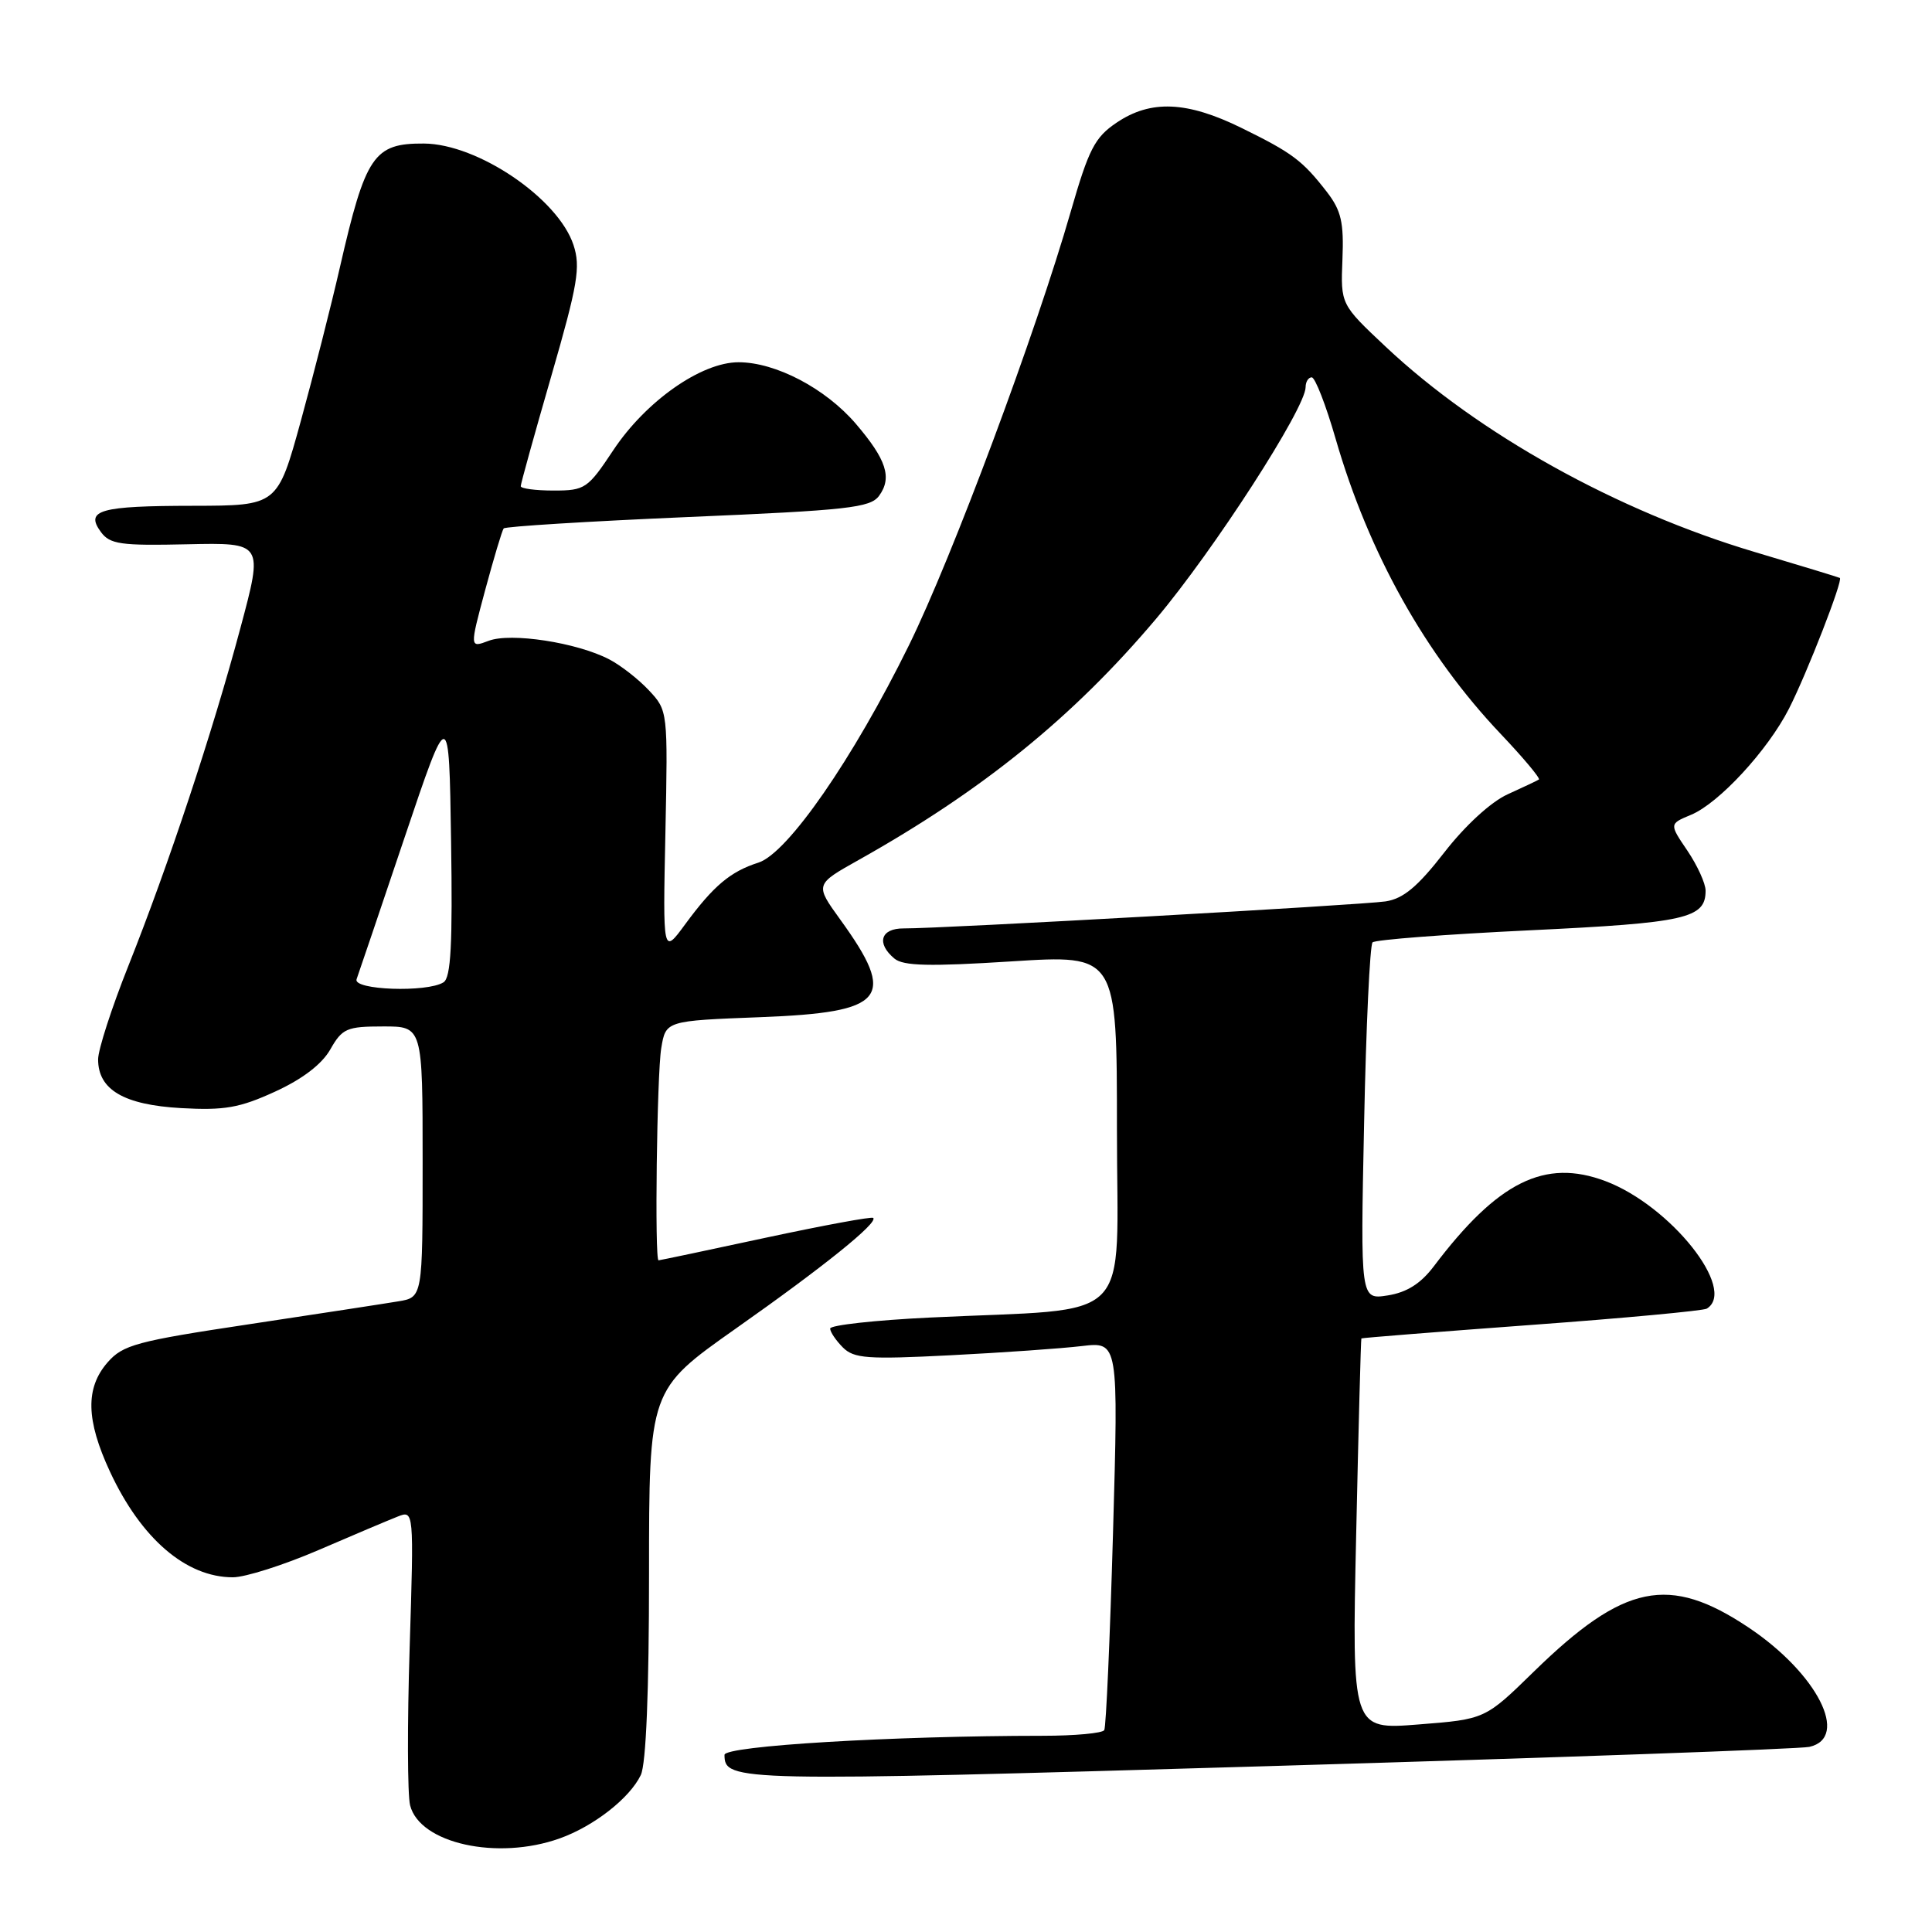 <?xml version="1.0" encoding="UTF-8" standalone="no"?>
<!DOCTYPE svg PUBLIC "-//W3C//DTD SVG 1.1//EN" "http://www.w3.org/Graphics/SVG/1.1/DTD/svg11.dtd" >
<svg xmlns="http://www.w3.org/2000/svg" xmlns:xlink="http://www.w3.org/1999/xlink" version="1.1" viewBox="0 0 256 256">
 <g >
 <path fill="currentColor"
d=" M 74.16 243.60 C 78.68 241.99 83.45 238.26 84.91 235.20 C 85.61 233.73 86.00 224.11 86.00 208.53 C 86.00 184.15 86.00 184.15 97.50 176.04 C 109.15 167.84 116.36 162.03 115.71 161.38 C 115.52 161.18 109.10 162.37 101.44 164.01 C 93.79 165.66 87.41 167.00 87.26 167.00 C 86.73 167.00 87.04 142.38 87.62 138.88 C 88.22 135.26 88.22 135.26 100.77 134.78 C 117.38 134.14 118.89 132.29 111.34 121.85 C 107.98 117.20 107.98 117.20 113.74 113.97 C 130.19 104.75 142.21 95.00 153.18 82.00 C 160.81 72.96 173.00 54.08 173.00 51.30 C 173.00 50.59 173.37 50.00 173.81 50.00 C 174.26 50.00 175.69 53.67 176.98 58.15 C 181.37 73.32 188.86 86.72 198.86 97.26 C 201.86 100.42 204.13 103.14 203.91 103.29 C 203.68 103.44 201.82 104.32 199.77 105.25 C 197.55 106.26 194.14 109.39 191.37 112.96 C 187.85 117.49 185.95 119.08 183.60 119.44 C 180.41 119.92 124.68 123.05 119.75 123.02 C 116.69 123.00 116.08 124.99 118.52 127.02 C 119.70 128.00 123.17 128.08 134.02 127.39 C 148.00 126.50 148.00 126.50 148.00 149.65 C 148.00 176.03 150.76 173.25 123.25 174.58 C 115.96 174.93 110.00 175.59 110.00 176.04 C 110.00 176.49 110.76 177.61 111.68 178.54 C 113.15 180.01 114.94 180.14 125.93 179.58 C 132.84 179.23 140.68 178.68 143.35 178.36 C 148.20 177.79 148.20 177.79 147.48 203.14 C 147.08 217.09 146.56 228.84 146.32 229.25 C 146.08 229.66 142.42 230.00 138.19 230.00 C 118.16 230.01 96.00 231.34 96.00 232.53 C 96.00 236.07 97.45 236.10 168.14 234.02 C 206.29 232.90 238.51 231.75 239.75 231.47 C 245.14 230.25 240.79 221.73 231.69 215.65 C 221.15 208.61 215.19 209.84 203.24 221.50 C 196.78 227.81 196.78 227.81 187.95 228.50 C 179.13 229.20 179.13 229.20 179.70 203.35 C 180.01 189.13 180.32 177.43 180.39 177.35 C 180.45 177.27 190.59 176.47 202.91 175.56 C 215.24 174.66 225.70 173.68 226.16 173.40 C 230.21 170.90 221.35 159.75 212.72 156.50 C 204.69 153.48 198.47 156.57 189.99 167.79 C 188.25 170.09 186.41 171.25 183.88 171.65 C 180.26 172.22 180.26 172.22 180.75 148.86 C 181.01 136.01 181.52 125.22 181.87 124.87 C 182.21 124.52 191.60 123.80 202.71 123.27 C 223.40 122.28 226.00 121.70 226.00 118.02 C 226.00 117.06 224.91 114.68 223.59 112.72 C 221.18 109.17 221.18 109.17 224.06 107.97 C 227.75 106.45 234.23 99.43 237.04 93.92 C 239.43 89.23 244.25 76.84 243.79 76.58 C 243.63 76.49 238.55 74.94 232.50 73.14 C 214.25 67.70 195.91 57.50 183.63 45.96 C 177.64 40.33 177.64 40.33 177.88 34.38 C 178.08 29.48 177.72 27.91 175.84 25.46 C 172.59 21.27 171.27 20.27 164.50 16.95 C 157.28 13.40 152.48 13.20 147.96 16.25 C 145.06 18.20 144.27 19.75 141.89 28.00 C 137.28 44.06 126.14 73.92 120.44 85.50 C 113.03 100.56 104.37 113.06 100.50 114.30 C 96.77 115.49 94.53 117.38 90.77 122.50 C 87.83 126.50 87.83 126.50 88.17 110.33 C 88.50 94.26 88.49 94.15 86.00 91.49 C 84.62 90.01 82.25 88.16 80.73 87.37 C 76.45 85.14 67.68 83.79 64.75 84.91 C 62.23 85.86 62.23 85.86 64.29 78.18 C 65.43 73.96 66.53 70.28 66.74 70.02 C 66.95 69.76 77.94 69.08 91.15 68.51 C 112.36 67.61 115.32 67.28 116.48 65.70 C 118.24 63.29 117.46 60.90 113.40 56.15 C 109.39 51.47 102.78 48.00 97.86 48.00 C 92.92 48.00 85.58 53.15 81.26 59.66 C 77.88 64.75 77.52 65.00 73.36 65.00 C 70.96 65.00 69.00 64.74 69.00 64.42 C 69.00 64.10 70.82 57.54 73.05 49.83 C 76.57 37.66 76.95 35.38 75.99 32.46 C 73.95 26.29 63.31 19.07 56.18 19.02 C 49.52 18.98 48.44 20.57 45.02 35.50 C 43.89 40.45 41.57 49.56 39.87 55.75 C 36.77 67.00 36.77 67.00 25.64 67.02 C 13.21 67.03 11.25 67.59 13.36 70.48 C 14.56 72.12 15.97 72.32 24.81 72.12 C 34.89 71.90 34.89 71.90 31.86 83.20 C 28.15 97.08 22.32 114.64 17.01 127.98 C 14.80 133.52 13.00 139.09 13.00 140.37 C 13.00 144.40 16.41 146.40 24.00 146.83 C 29.74 147.15 31.75 146.80 36.44 144.65 C 40.07 142.99 42.65 141.02 43.77 139.05 C 45.35 136.27 45.95 136.01 50.75 136.01 C 56.00 136.00 56.00 136.00 56.00 153.95 C 56.00 171.91 56.00 171.91 52.75 172.44 C 50.96 172.74 42.08 174.10 33.00 175.47 C 18.09 177.71 16.28 178.20 14.25 180.53 C 11.30 183.92 11.39 188.15 14.57 195.00 C 18.70 203.88 24.65 209.00 30.86 209.00 C 32.49 209.00 37.58 207.38 42.16 205.41 C 46.75 203.43 51.48 201.43 52.68 200.96 C 54.85 200.10 54.85 200.10 54.28 218.39 C 53.96 228.45 53.99 237.82 54.34 239.21 C 55.61 244.27 65.91 246.55 74.16 243.60 Z  M 47.25 129.75 C 47.50 129.06 50.36 120.62 53.60 111.00 C 59.50 93.50 59.50 93.50 59.77 111.43 C 59.98 125.10 59.75 129.54 58.77 130.16 C 56.60 131.54 46.72 131.19 47.25 129.75 Z "/>
</g>
</svg>